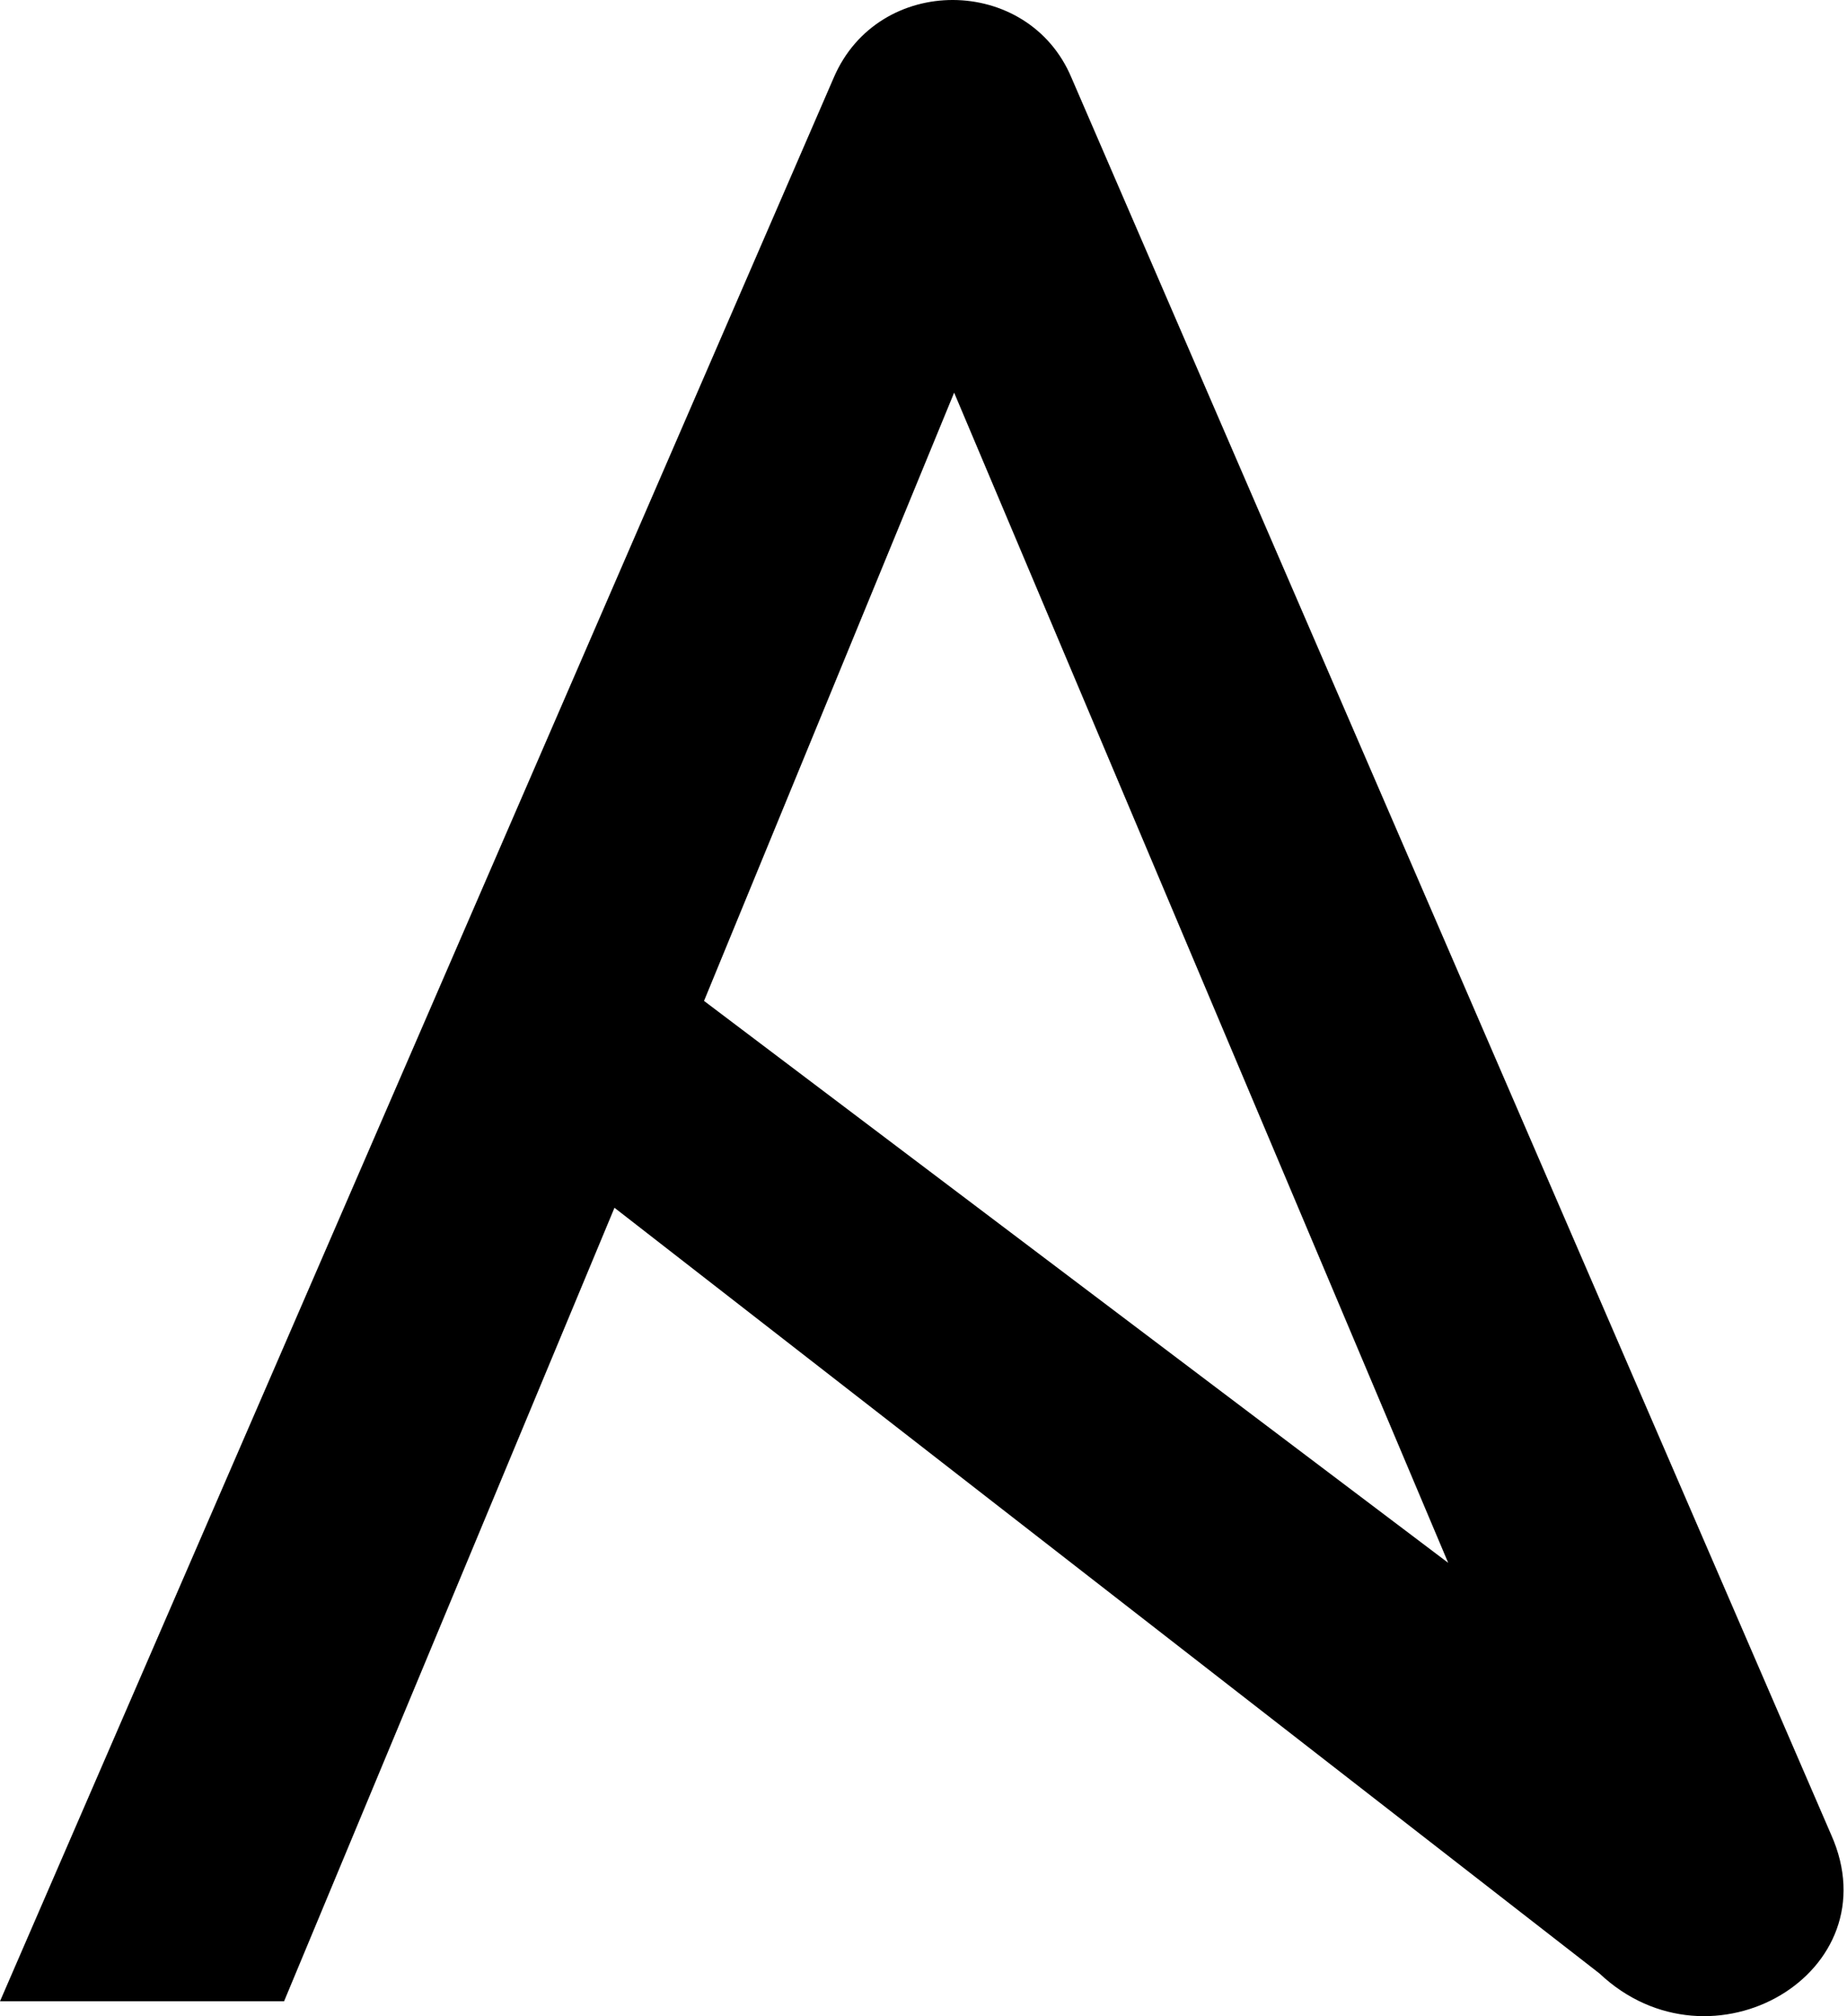 <svg xmlns="http://www.w3.org/2000/svg" viewBox="0 0 469 512"><path fill="currentColor" d="m242.28 99.715l125.453 297.166L178.77 254.18zM464.958 465.88L272.075 19.74c-10.957-26.127-49.027-26.512-60.374 0L0 508.22h72.135l83.897-201.508l250.12 194.451c28.351 26.743 74.49-.207 58.806-35.283"/></svg>